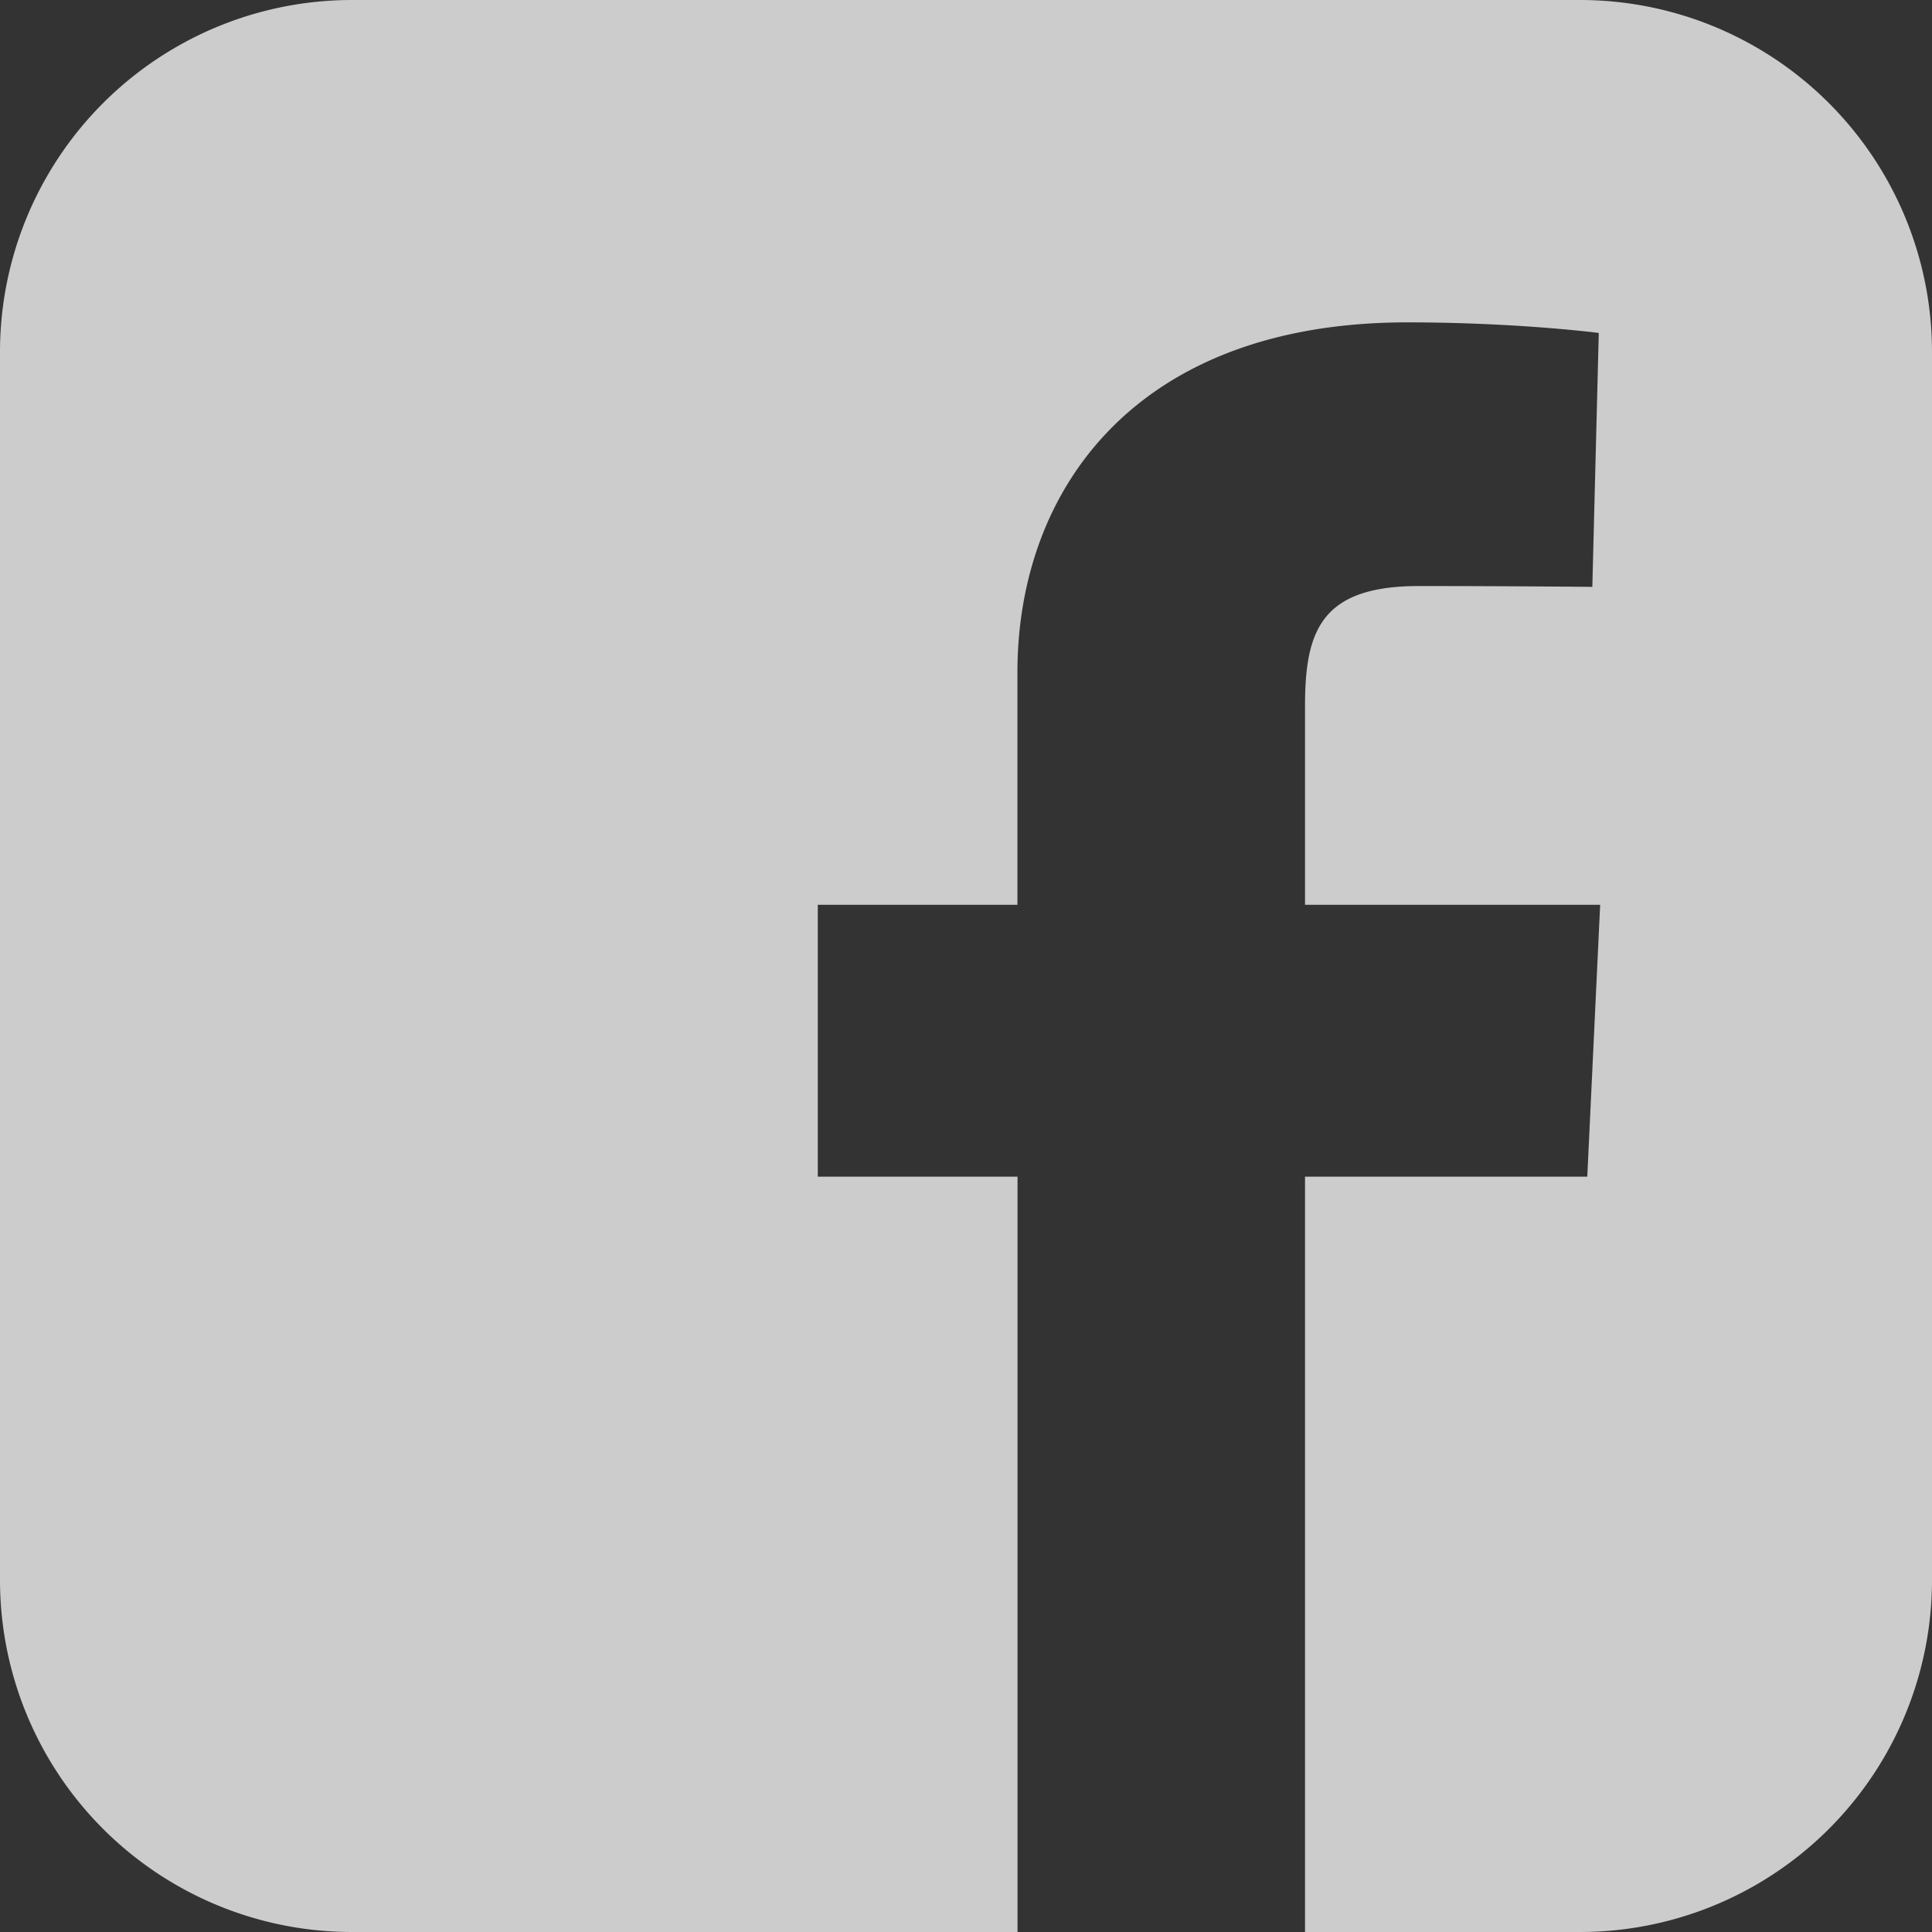 <svg width="21" height="21" fill="none" xmlns="http://www.w3.org/2000/svg"><rect width="100%" height="100%" fill="#333333" stroke="none"/><path opacity=".75" d="M3.834 0A3.826 3.826 0 000 3.834v13.332A3.826 3.826 0 003.834 21h7.226v-8.21H8.889V9.835h2.17V7.309c0-1.984 1.284-3.805 4.238-3.805 1.197 0 2.081.115 2.081.115l-.07 2.76s-.902-.009-1.886-.009c-1.066 0-1.237.491-1.237 1.306v2.159h3.208l-.14 2.955h-3.068V21h2.98A3.826 3.826 0 0021 17.166V3.834A3.826 3.826 0 0017.166 0H3.834z" fill="#fff"/></svg>